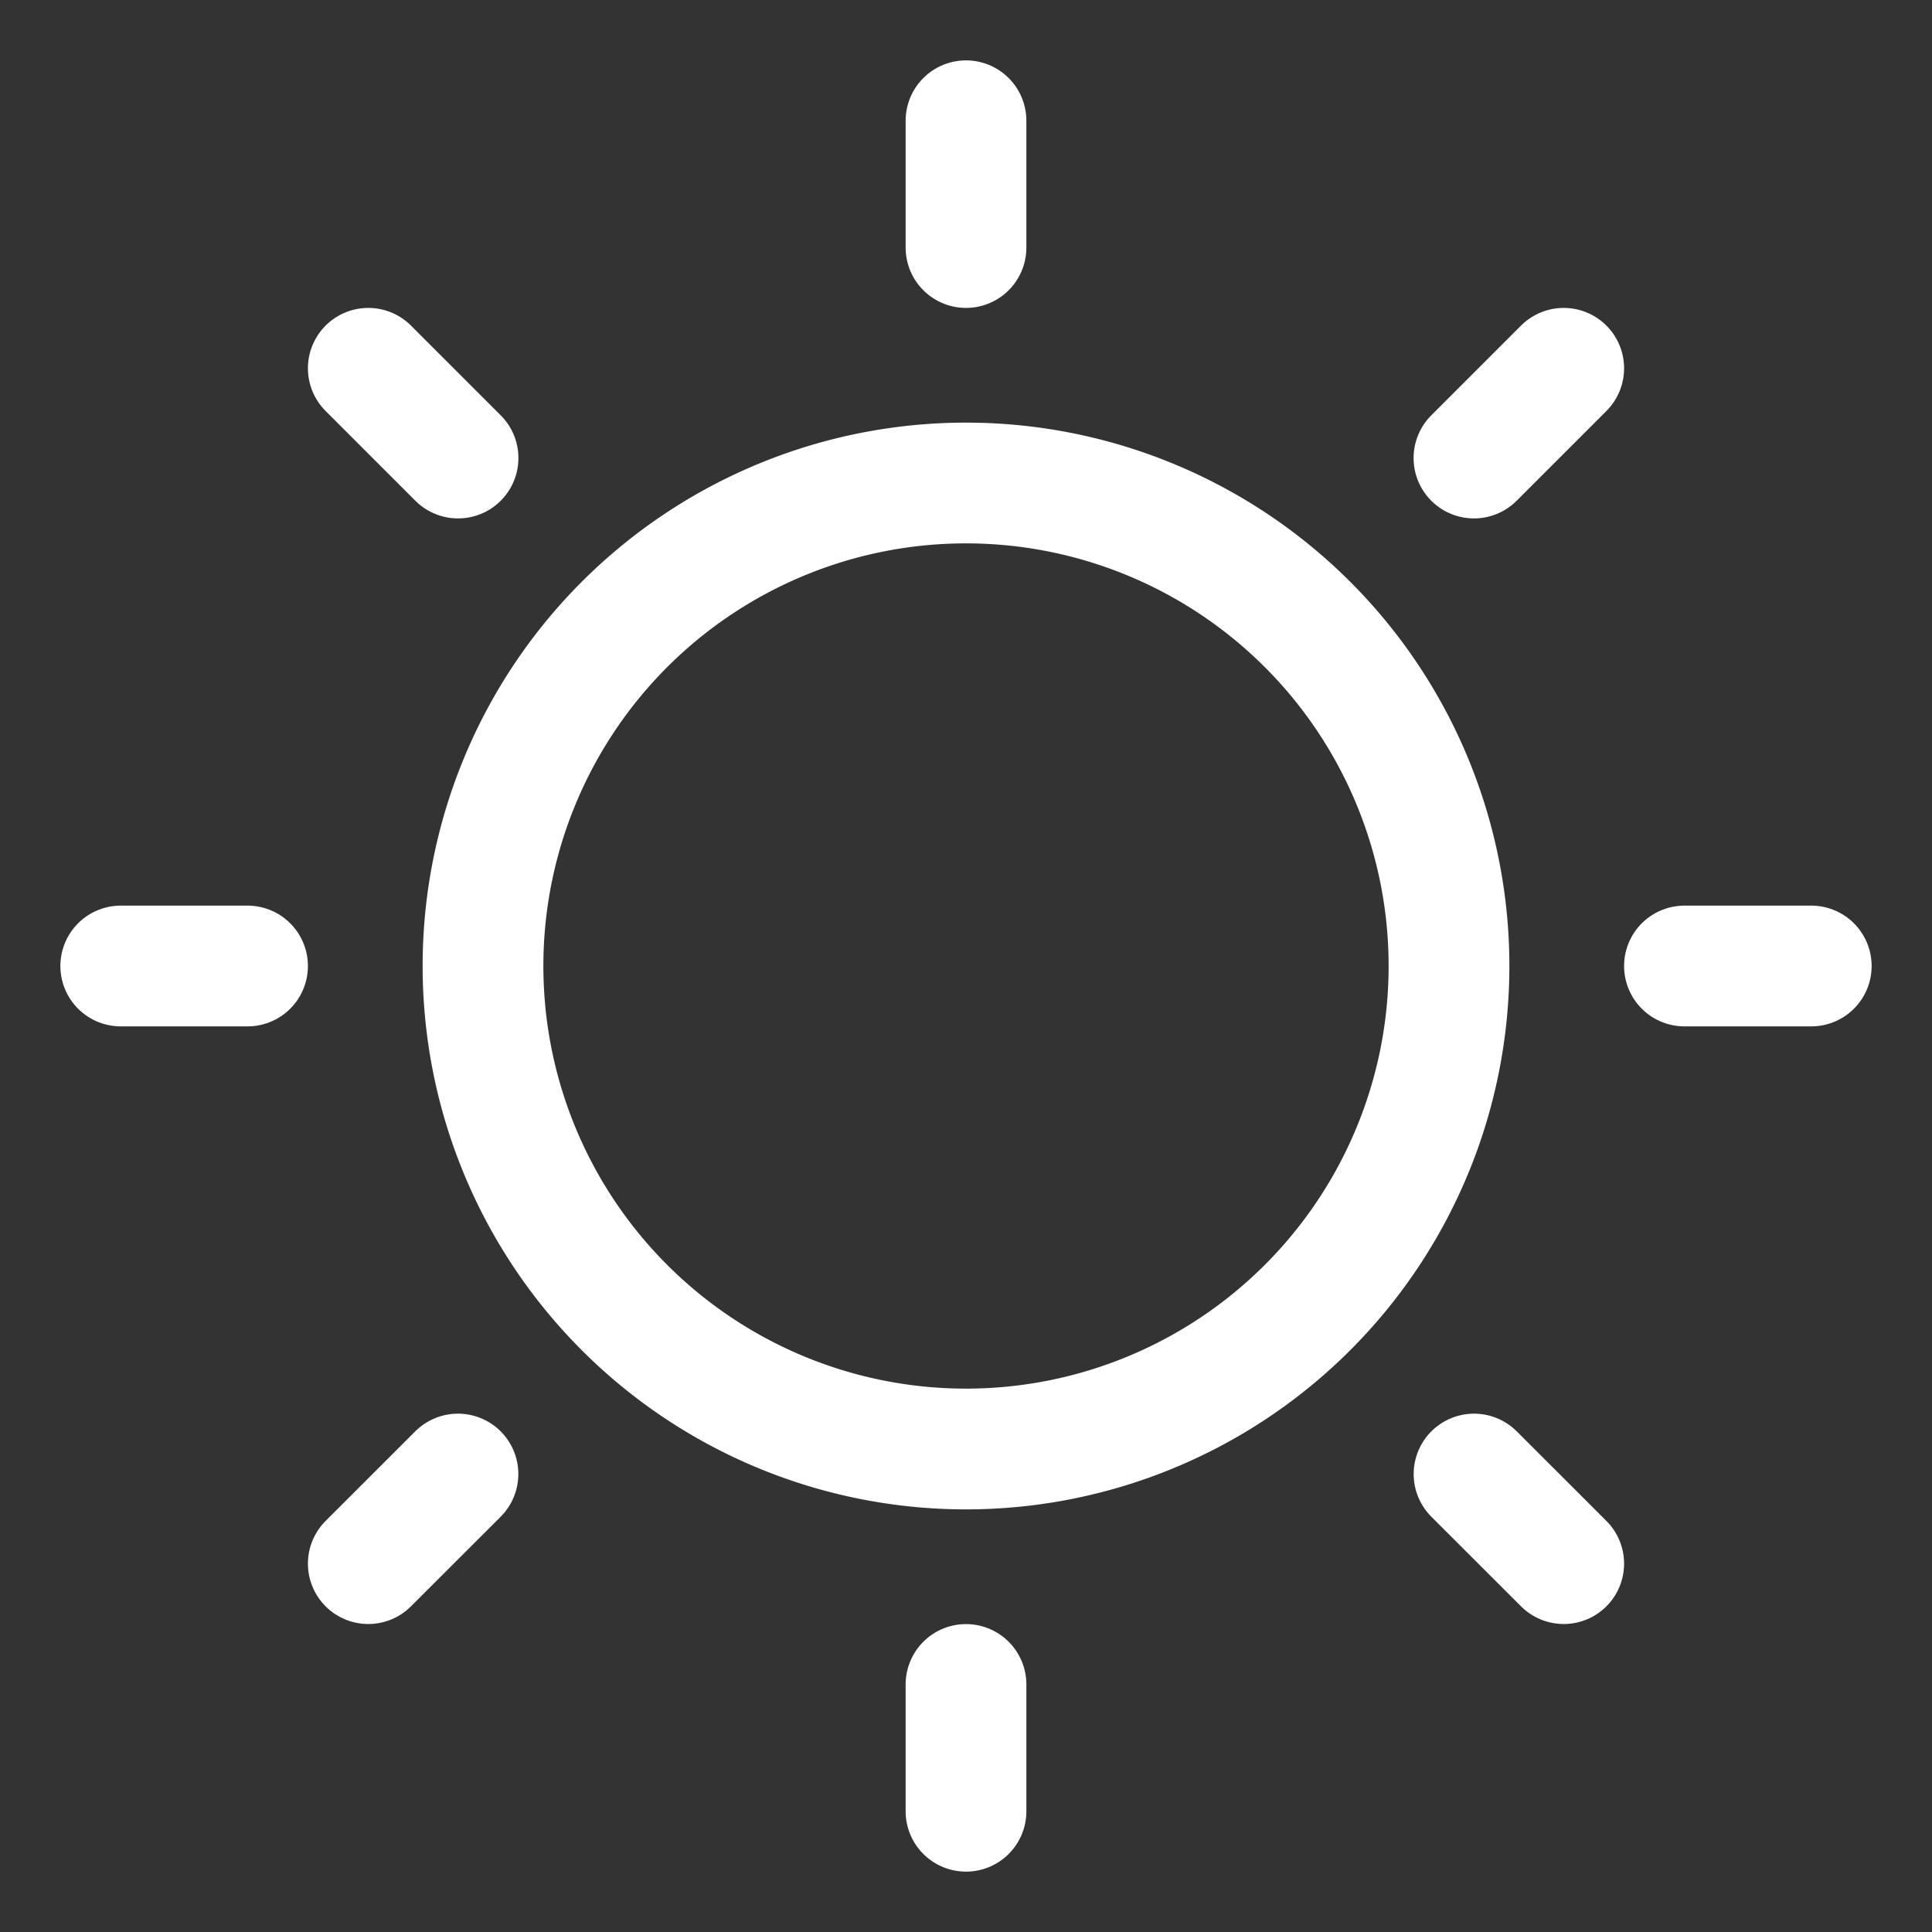 <svg width="46" height="46" fill="none" stroke="#ffffff" stroke-linecap="round" stroke-linejoin="round" stroke-width="1.5" viewBox="0 0 24 24" xmlns="http://www.w3.org/2000/svg">
  <rect x="0" y="0" width="24" height="24" fill="#333333" stroke="none"/>
  <path d="M12 1.5v1.575"></path>
  <path fill="#ffffff" fill-rule="evenodd" stroke="none" d="M19.425 4.575 18.31 5.69l1.114-1.114Z" clip-rule="evenodd"></path>
  <path d="M19.425 4.575 18.31 5.69"></path>
  <path d="M22.5 12h-1.575"></path>
  <path fill="#ffffff" fill-rule="evenodd" stroke="none" d="m19.425 19.424-1.114-1.113 1.114 1.113Z" clip-rule="evenodd"></path>
  <path d="m19.425 19.424-1.114-1.113"></path>
  <path d="M12 22.5v-1.575"></path>
  <path fill="#ffffff" fill-rule="evenodd" stroke="none" d="m4.575 19.424 1.114-1.113-1.114 1.113Z" clip-rule="evenodd"></path>
  <path d="m4.575 19.424 1.114-1.113"></path>
  <path d="M1.5 12h1.575"></path>
  <path fill="#ffffff" fill-rule="evenodd" stroke="none" d="M4.575 4.575 5.69 5.69 4.575 4.575Z" clip-rule="evenodd"></path>
  <path d="M4.575 4.575 5.69 5.69"></path>
  <path d="M12 18a6 6 0 1 0 0-12 6 6 0 0 0 0 12Z"></path>
</svg>